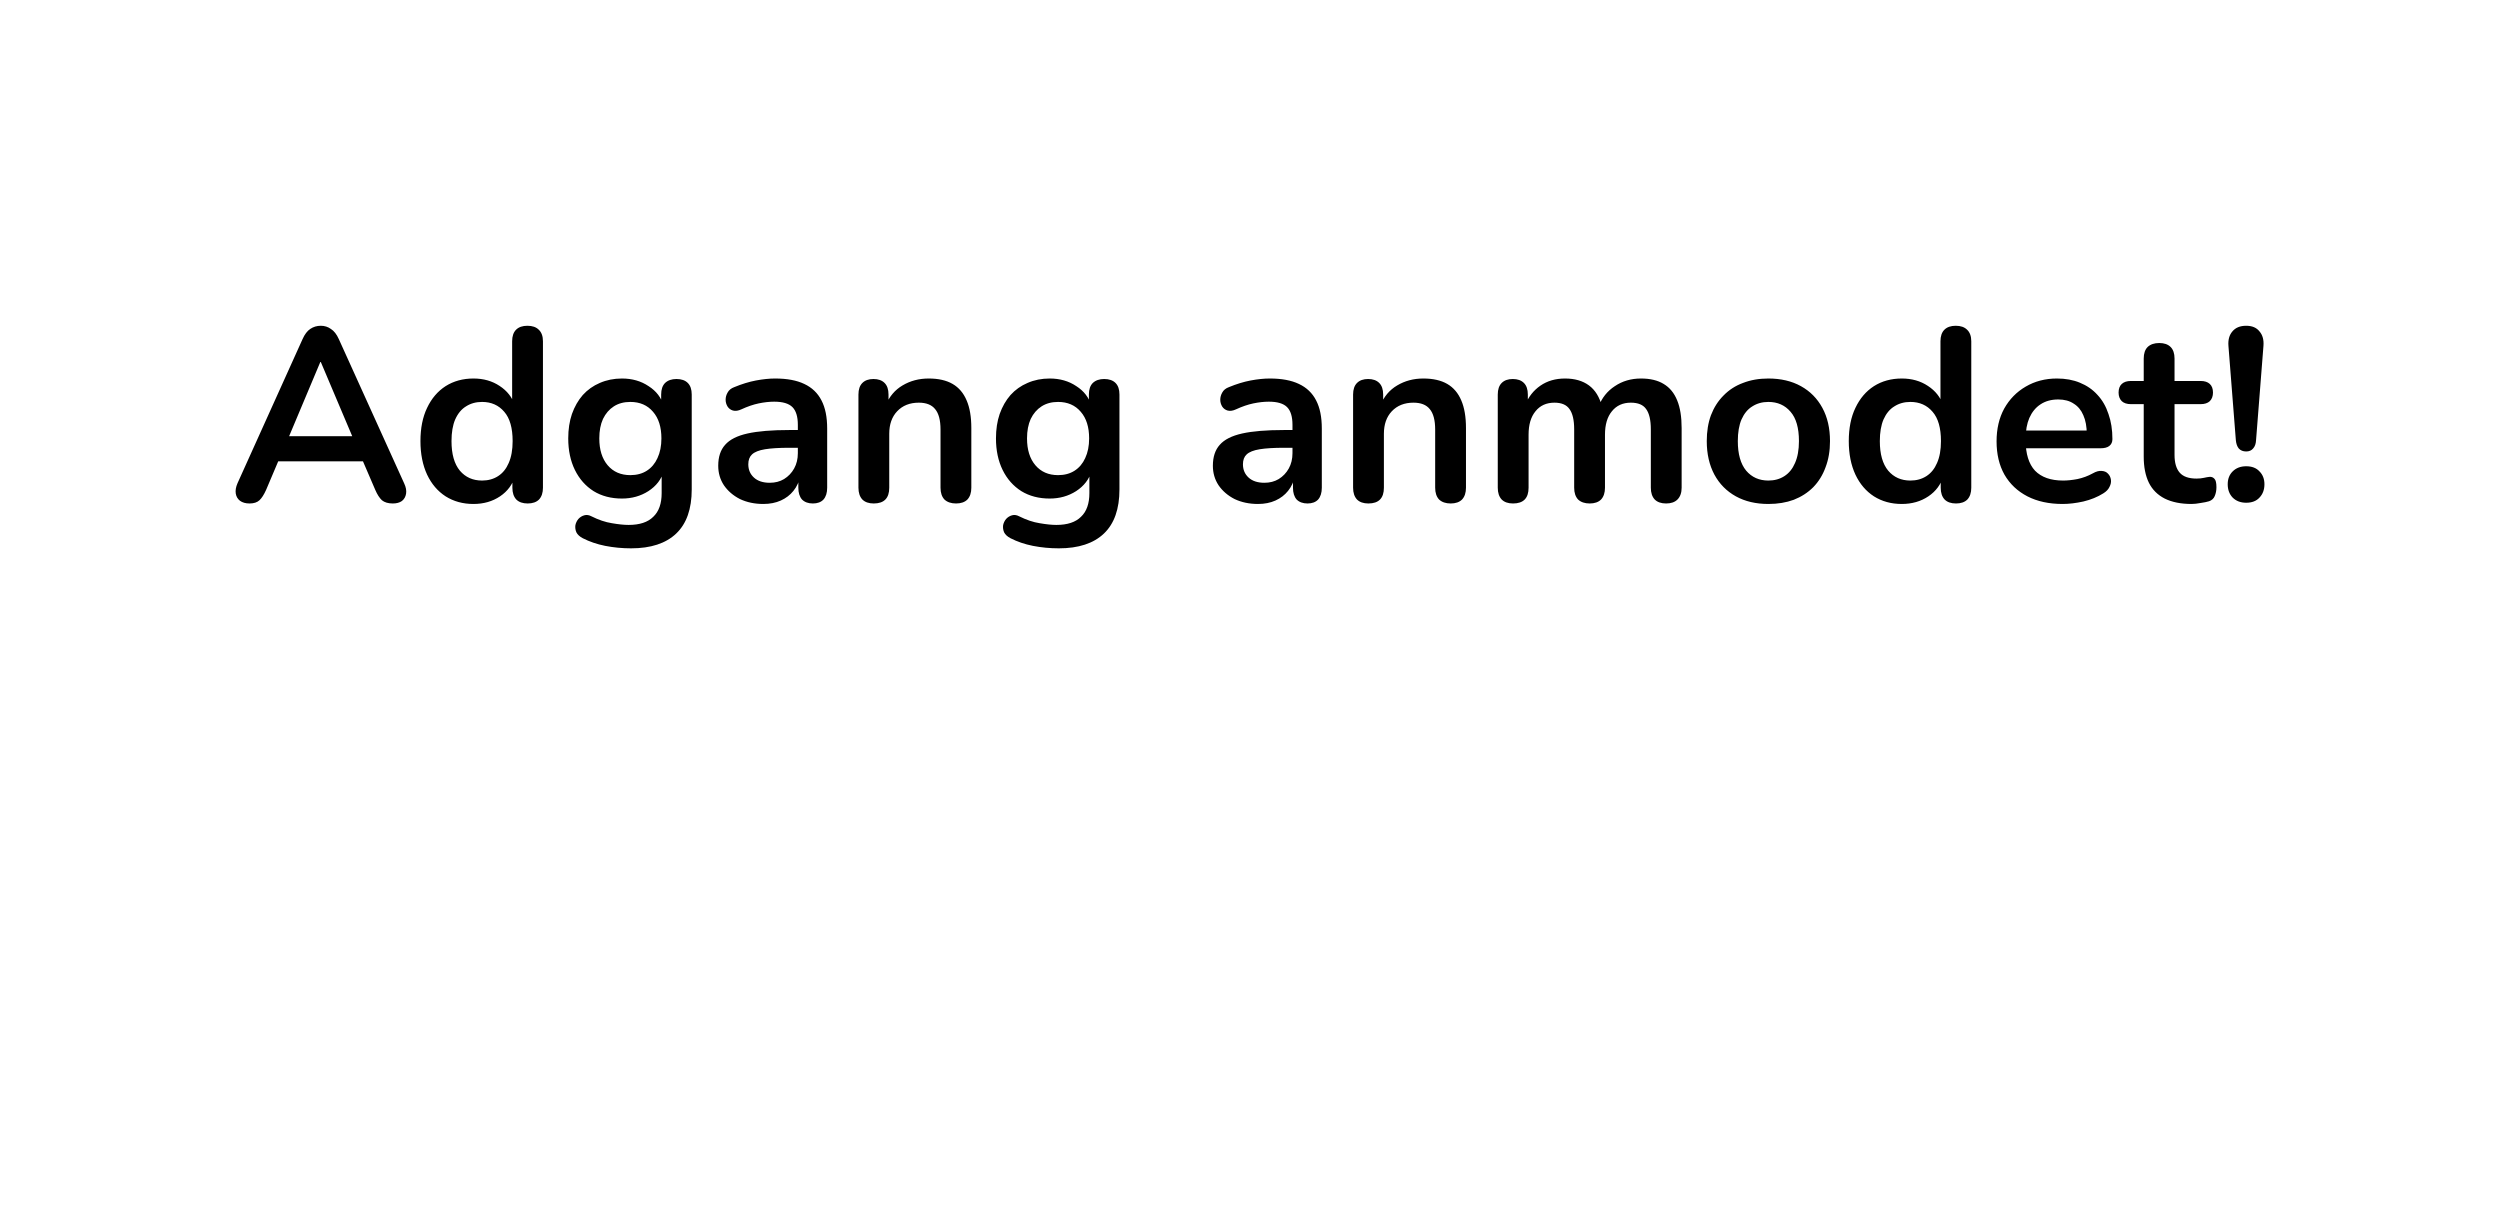 <svg width="284" height="140" viewBox="0 0 284 140" fill="none" xmlns="http://www.w3.org/2000/svg">
<g filter="url(#filter0_dddd_342_933)">
<rect x="8" y="8" width="268" height="124" rx="15" fill="white"/>
</g>
<path d="M28.352 57.195C27.904 57.195 27.54 57.092 27.26 56.887C26.999 56.681 26.84 56.411 26.784 56.075C26.728 55.72 26.793 55.328 26.98 54.899L34.372 38.519C34.615 37.977 34.904 37.595 35.24 37.371C35.595 37.128 35.996 37.007 36.444 37.007C36.873 37.007 37.256 37.128 37.592 37.371C37.947 37.595 38.245 37.977 38.488 38.519L45.908 54.899C46.113 55.328 46.188 55.72 46.132 56.075C46.076 56.429 45.917 56.709 45.656 56.915C45.395 57.101 45.049 57.195 44.62 57.195C44.097 57.195 43.687 57.073 43.388 56.831C43.108 56.569 42.856 56.177 42.632 55.655L40.812 51.427L42.324 52.407H30.508L32.02 51.427L30.228 55.655C29.985 56.196 29.733 56.588 29.472 56.831C29.211 57.073 28.837 57.195 28.352 57.195ZM36.388 41.123L32.468 50.447L31.74 49.551H41.092L40.392 50.447L36.444 41.123H36.388ZM53.783 57.251C52.589 57.251 51.534 56.961 50.619 56.383C49.723 55.804 49.023 54.983 48.519 53.919C48.015 52.836 47.763 51.567 47.763 50.111C47.763 48.636 48.015 47.376 48.519 46.331C49.023 45.267 49.723 44.445 50.619 43.867C51.534 43.288 52.589 42.999 53.783 42.999C54.922 42.999 55.911 43.279 56.751 43.839C57.61 44.399 58.189 45.136 58.487 46.051H58.179V38.771C58.179 38.192 58.329 37.753 58.627 37.455C58.926 37.156 59.355 37.007 59.915 37.007C60.475 37.007 60.905 37.156 61.203 37.455C61.521 37.753 61.679 38.192 61.679 38.771V55.403C61.679 55.981 61.53 56.429 61.231 56.747C60.933 57.045 60.503 57.195 59.943 57.195C59.383 57.195 58.954 57.045 58.655 56.747C58.357 56.429 58.207 55.981 58.207 55.403V53.219L58.515 54.059C58.235 55.029 57.666 55.804 56.807 56.383C55.949 56.961 54.941 57.251 53.783 57.251ZM54.763 54.591C55.454 54.591 56.061 54.423 56.583 54.087C57.106 53.751 57.507 53.256 57.787 52.603C58.086 51.931 58.235 51.1 58.235 50.111C58.235 48.617 57.918 47.507 57.283 46.779C56.649 46.032 55.809 45.659 54.763 45.659C54.073 45.659 53.466 45.827 52.943 46.163C52.421 46.48 52.01 46.975 51.711 47.647C51.431 48.3 51.291 49.121 51.291 50.111C51.291 51.585 51.609 52.705 52.243 53.471C52.878 54.217 53.718 54.591 54.763 54.591ZM71.692 62.291C70.684 62.291 69.704 62.197 68.752 62.011C67.819 61.824 66.97 61.535 66.204 61.143C65.85 60.956 65.607 60.732 65.476 60.471C65.364 60.209 65.327 59.939 65.364 59.659C65.42 59.397 65.532 59.164 65.7 58.959C65.887 58.753 66.111 58.613 66.372 58.539C66.634 58.464 66.904 58.501 67.184 58.651C68.006 59.061 68.78 59.323 69.508 59.435C70.255 59.565 70.89 59.631 71.412 59.631C72.663 59.631 73.596 59.323 74.212 58.707C74.847 58.109 75.164 57.213 75.164 56.019V53.499H75.416C75.136 54.451 74.548 55.216 73.652 55.795C72.775 56.355 71.776 56.635 70.656 56.635C69.424 56.635 68.351 56.355 67.436 55.795C66.522 55.216 65.812 54.413 65.308 53.387C64.804 52.36 64.552 51.165 64.552 49.803C64.552 48.776 64.692 47.852 64.972 47.031C65.271 46.191 65.682 45.472 66.204 44.875C66.746 44.277 67.39 43.82 68.136 43.503C68.902 43.167 69.742 42.999 70.656 42.999C71.814 42.999 72.822 43.288 73.68 43.867C74.558 44.427 75.127 45.173 75.388 46.107L75.108 46.807V44.819C75.108 44.24 75.258 43.801 75.556 43.503C75.874 43.204 76.303 43.055 76.844 43.055C77.404 43.055 77.834 43.204 78.132 43.503C78.431 43.801 78.58 44.24 78.58 44.819V55.599C78.58 57.82 77.992 59.491 76.816 60.611C75.64 61.731 73.932 62.291 71.692 62.291ZM71.608 53.975C72.336 53.975 72.962 53.807 73.484 53.471C74.007 53.135 74.408 52.659 74.688 52.043C74.987 51.408 75.136 50.661 75.136 49.803C75.136 48.515 74.819 47.507 74.184 46.779C73.55 46.032 72.691 45.659 71.608 45.659C70.88 45.659 70.255 45.827 69.732 46.163C69.21 46.499 68.799 46.975 68.5 47.591C68.22 48.207 68.08 48.944 68.08 49.803C68.08 51.091 68.398 52.108 69.032 52.855C69.667 53.601 70.526 53.975 71.608 53.975ZM86.715 57.251C85.725 57.251 84.839 57.064 84.055 56.691C83.289 56.299 82.683 55.776 82.235 55.123C81.805 54.469 81.591 53.732 81.591 52.911C81.591 51.903 81.852 51.109 82.375 50.531C82.897 49.933 83.747 49.504 84.923 49.243C86.099 48.981 87.676 48.851 89.655 48.851H91.055V50.867H89.683C88.525 50.867 87.601 50.923 86.911 51.035C86.22 51.147 85.725 51.343 85.427 51.623C85.147 51.884 85.007 52.257 85.007 52.743C85.007 53.359 85.221 53.863 85.651 54.255C86.08 54.647 86.677 54.843 87.443 54.843C88.059 54.843 88.6 54.703 89.067 54.423C89.552 54.124 89.935 53.723 90.215 53.219C90.495 52.715 90.635 52.136 90.635 51.483V48.263C90.635 47.329 90.429 46.657 90.019 46.247C89.608 45.836 88.917 45.631 87.947 45.631C87.405 45.631 86.817 45.696 86.183 45.827C85.567 45.957 84.913 46.181 84.223 46.499C83.868 46.667 83.551 46.713 83.271 46.639C83.009 46.564 82.804 46.415 82.655 46.191C82.505 45.948 82.431 45.687 82.431 45.407C82.431 45.127 82.505 44.856 82.655 44.595C82.804 44.315 83.056 44.109 83.411 43.979C84.269 43.624 85.091 43.372 85.875 43.223C86.677 43.073 87.405 42.999 88.059 42.999C89.403 42.999 90.504 43.204 91.363 43.615C92.24 44.025 92.893 44.651 93.323 45.491C93.752 46.312 93.967 47.376 93.967 48.683V55.403C93.967 55.981 93.827 56.429 93.547 56.747C93.267 57.045 92.865 57.195 92.343 57.195C91.82 57.195 91.409 57.045 91.111 56.747C90.831 56.429 90.691 55.981 90.691 55.403V54.059H90.915C90.784 54.712 90.523 55.281 90.131 55.767C89.757 56.233 89.281 56.597 88.703 56.859C88.124 57.12 87.461 57.251 86.715 57.251ZM99.255 57.195C98.695 57.195 98.266 57.045 97.967 56.747C97.669 56.429 97.519 55.981 97.519 55.403V44.819C97.519 44.24 97.669 43.801 97.967 43.503C98.266 43.204 98.686 43.055 99.227 43.055C99.769 43.055 100.189 43.204 100.487 43.503C100.786 43.801 100.935 44.24 100.935 44.819V46.723L100.627 46.023C101.038 45.033 101.673 44.287 102.531 43.783C103.409 43.26 104.398 42.999 105.499 42.999C106.601 42.999 107.506 43.204 108.215 43.615C108.925 44.025 109.457 44.651 109.811 45.491C110.166 46.312 110.343 47.357 110.343 48.627V55.403C110.343 55.981 110.194 56.429 109.895 56.747C109.597 57.045 109.167 57.195 108.607 57.195C108.047 57.195 107.609 57.045 107.291 56.747C106.993 56.429 106.843 55.981 106.843 55.403V48.795C106.843 47.731 106.638 46.956 106.227 46.471C105.835 45.985 105.219 45.743 104.379 45.743C103.353 45.743 102.531 46.069 101.915 46.723C101.318 47.357 101.019 48.207 101.019 49.271V55.403C101.019 56.597 100.431 57.195 99.255 57.195ZM120.282 62.291C119.274 62.291 118.294 62.197 117.342 62.011C116.409 61.824 115.559 61.535 114.794 61.143C114.439 60.956 114.197 60.732 114.066 60.471C113.954 60.209 113.917 59.939 113.954 59.659C114.01 59.397 114.122 59.164 114.29 58.959C114.477 58.753 114.701 58.613 114.962 58.539C115.223 58.464 115.494 58.501 115.774 58.651C116.595 59.061 117.37 59.323 118.098 59.435C118.845 59.565 119.479 59.631 120.002 59.631C121.253 59.631 122.186 59.323 122.802 58.707C123.437 58.109 123.754 57.213 123.754 56.019V53.499H124.006C123.726 54.451 123.138 55.216 122.242 55.795C121.365 56.355 120.366 56.635 119.246 56.635C118.014 56.635 116.941 56.355 116.026 55.795C115.111 55.216 114.402 54.413 113.898 53.387C113.394 52.36 113.142 51.165 113.142 49.803C113.142 48.776 113.282 47.852 113.562 47.031C113.861 46.191 114.271 45.472 114.794 44.875C115.335 44.277 115.979 43.82 116.726 43.503C117.491 43.167 118.331 42.999 119.246 42.999C120.403 42.999 121.411 43.288 122.27 43.867C123.147 44.427 123.717 45.173 123.978 46.107L123.698 46.807V44.819C123.698 44.24 123.847 43.801 124.146 43.503C124.463 43.204 124.893 43.055 125.434 43.055C125.994 43.055 126.423 43.204 126.722 43.503C127.021 43.801 127.17 44.24 127.17 44.819V55.599C127.17 57.82 126.582 59.491 125.406 60.611C124.23 61.731 122.522 62.291 120.282 62.291ZM120.198 53.975C120.926 53.975 121.551 53.807 122.074 53.471C122.597 53.135 122.998 52.659 123.278 52.043C123.577 51.408 123.726 50.661 123.726 49.803C123.726 48.515 123.409 47.507 122.774 46.779C122.139 46.032 121.281 45.659 120.198 45.659C119.47 45.659 118.845 45.827 118.322 46.163C117.799 46.499 117.389 46.975 117.09 47.591C116.81 48.207 116.67 48.944 116.67 49.803C116.67 51.091 116.987 52.108 117.622 52.855C118.257 53.601 119.115 53.975 120.198 53.975ZM142.906 57.251C141.917 57.251 141.03 57.064 140.246 56.691C139.481 56.299 138.874 55.776 138.426 55.123C137.997 54.469 137.782 53.732 137.782 52.911C137.782 51.903 138.043 51.109 138.566 50.531C139.089 49.933 139.938 49.504 141.114 49.243C142.29 48.981 143.867 48.851 145.846 48.851H147.246V50.867H145.874C144.717 50.867 143.793 50.923 143.102 51.035C142.411 51.147 141.917 51.343 141.618 51.623C141.338 51.884 141.198 52.257 141.198 52.743C141.198 53.359 141.413 53.863 141.842 54.255C142.271 54.647 142.869 54.843 143.634 54.843C144.25 54.843 144.791 54.703 145.258 54.423C145.743 54.124 146.126 53.723 146.406 53.219C146.686 52.715 146.826 52.136 146.826 51.483V48.263C146.826 47.329 146.621 46.657 146.21 46.247C145.799 45.836 145.109 45.631 144.138 45.631C143.597 45.631 143.009 45.696 142.374 45.827C141.758 45.957 141.105 46.181 140.414 46.499C140.059 46.667 139.742 46.713 139.462 46.639C139.201 46.564 138.995 46.415 138.846 46.191C138.697 45.948 138.622 45.687 138.622 45.407C138.622 45.127 138.697 44.856 138.846 44.595C138.995 44.315 139.247 44.109 139.602 43.979C140.461 43.624 141.282 43.372 142.066 43.223C142.869 43.073 143.597 42.999 144.25 42.999C145.594 42.999 146.695 43.204 147.554 43.615C148.431 44.025 149.085 44.651 149.514 45.491C149.943 46.312 150.158 47.376 150.158 48.683V55.403C150.158 55.981 150.018 56.429 149.738 56.747C149.458 57.045 149.057 57.195 148.534 57.195C148.011 57.195 147.601 57.045 147.302 56.747C147.022 56.429 146.882 55.981 146.882 55.403V54.059H147.106C146.975 54.712 146.714 55.281 146.322 55.767C145.949 56.233 145.473 56.597 144.894 56.859C144.315 57.12 143.653 57.251 142.906 57.251ZM155.447 57.195C154.887 57.195 154.457 57.045 154.159 56.747C153.86 56.429 153.711 55.981 153.711 55.403V44.819C153.711 44.24 153.86 43.801 154.159 43.503C154.457 43.204 154.877 43.055 155.419 43.055C155.96 43.055 156.38 43.204 156.679 43.503C156.977 43.801 157.127 44.24 157.127 44.819V46.723L156.819 46.023C157.229 45.033 157.864 44.287 158.723 43.783C159.6 43.26 160.589 42.999 161.691 42.999C162.792 42.999 163.697 43.204 164.407 43.615C165.116 44.025 165.648 44.651 166.003 45.491C166.357 46.312 166.535 47.357 166.535 48.627V55.403C166.535 55.981 166.385 56.429 166.087 56.747C165.788 57.045 165.359 57.195 164.799 57.195C164.239 57.195 163.8 57.045 163.483 56.747C163.184 56.429 163.035 55.981 163.035 55.403V48.795C163.035 47.731 162.829 46.956 162.419 46.471C162.027 45.985 161.411 45.743 160.571 45.743C159.544 45.743 158.723 46.069 158.107 46.723C157.509 47.357 157.211 48.207 157.211 49.271V55.403C157.211 56.597 156.623 57.195 155.447 57.195ZM171.882 57.195C171.322 57.195 170.892 57.045 170.594 56.747C170.295 56.429 170.146 55.981 170.146 55.403V44.819C170.146 44.24 170.295 43.801 170.594 43.503C170.892 43.204 171.312 43.055 171.854 43.055C172.395 43.055 172.815 43.204 173.114 43.503C173.412 43.801 173.562 44.24 173.562 44.819V46.863L173.254 46.023C173.627 45.089 174.206 44.352 174.99 43.811C175.774 43.269 176.707 42.999 177.79 42.999C178.891 42.999 179.796 43.26 180.506 43.783C181.215 44.305 181.71 45.108 181.99 46.191H181.598C181.971 45.201 182.587 44.427 183.446 43.867C184.304 43.288 185.294 42.999 186.414 42.999C187.459 42.999 188.318 43.204 188.99 43.615C189.68 44.025 190.194 44.651 190.53 45.491C190.866 46.312 191.034 47.357 191.034 48.627V55.403C191.034 55.981 190.875 56.429 190.558 56.747C190.259 57.045 189.83 57.195 189.27 57.195C188.71 57.195 188.28 57.045 187.982 56.747C187.683 56.429 187.534 55.981 187.534 55.403V48.767C187.534 47.721 187.356 46.956 187.002 46.471C186.666 45.985 186.087 45.743 185.266 45.743C184.351 45.743 183.632 46.069 183.11 46.723C182.587 47.357 182.326 48.244 182.326 49.383V55.403C182.326 55.981 182.176 56.429 181.878 56.747C181.579 57.045 181.15 57.195 180.59 57.195C180.03 57.195 179.591 57.045 179.274 56.747C178.975 56.429 178.826 55.981 178.826 55.403V48.767C178.826 47.721 178.648 46.956 178.294 46.471C177.958 45.985 177.388 45.743 176.586 45.743C175.671 45.743 174.952 46.069 174.43 46.723C173.907 47.357 173.646 48.244 173.646 49.383V55.403C173.646 56.597 173.058 57.195 171.882 57.195ZM200.888 57.251C199.47 57.251 198.238 56.961 197.192 56.383C196.147 55.804 195.335 54.983 194.756 53.919C194.178 52.836 193.888 51.567 193.888 50.111C193.888 49.009 194.047 48.029 194.364 47.171C194.7 46.293 195.176 45.547 195.792 44.931C196.408 44.296 197.146 43.82 198.004 43.503C198.863 43.167 199.824 42.999 200.888 42.999C202.307 42.999 203.539 43.288 204.584 43.867C205.63 44.445 206.442 45.267 207.02 46.331C207.599 47.395 207.888 48.655 207.888 50.111C207.888 51.212 207.72 52.201 207.384 53.079C207.067 53.956 206.6 54.712 205.984 55.347C205.368 55.963 204.631 56.439 203.772 56.775C202.914 57.092 201.952 57.251 200.888 57.251ZM200.888 54.591C201.579 54.591 202.186 54.423 202.708 54.087C203.231 53.751 203.632 53.256 203.912 52.603C204.211 51.931 204.36 51.1 204.36 50.111C204.36 48.617 204.043 47.507 203.408 46.779C202.774 46.032 201.934 45.659 200.888 45.659C200.198 45.659 199.591 45.827 199.068 46.163C198.546 46.48 198.135 46.975 197.836 47.647C197.556 48.3 197.416 49.121 197.416 50.111C197.416 51.585 197.734 52.705 198.368 53.471C199.003 54.217 199.843 54.591 200.888 54.591ZM216.041 57.251C214.846 57.251 213.792 56.961 212.877 56.383C211.981 55.804 211.281 54.983 210.777 53.919C210.273 52.836 210.021 51.567 210.021 50.111C210.021 48.636 210.273 47.376 210.777 46.331C211.281 45.267 211.981 44.445 212.877 43.867C213.792 43.288 214.846 42.999 216.041 42.999C217.18 42.999 218.169 43.279 219.009 43.839C219.868 44.399 220.446 45.136 220.745 46.051H220.437V38.771C220.437 38.192 220.586 37.753 220.885 37.455C221.184 37.156 221.613 37.007 222.173 37.007C222.733 37.007 223.162 37.156 223.461 37.455C223.778 37.753 223.937 38.192 223.937 38.771V55.403C223.937 55.981 223.788 56.429 223.489 56.747C223.19 57.045 222.761 57.195 222.201 57.195C221.641 57.195 221.212 57.045 220.913 56.747C220.614 56.429 220.465 55.981 220.465 55.403V53.219L220.773 54.059C220.493 55.029 219.924 55.804 219.065 56.383C218.206 56.961 217.198 57.251 216.041 57.251ZM217.021 54.591C217.712 54.591 218.318 54.423 218.841 54.087C219.364 53.751 219.765 53.256 220.045 52.603C220.344 51.931 220.493 51.1 220.493 50.111C220.493 48.617 220.176 47.507 219.541 46.779C218.906 46.032 218.066 45.659 217.021 45.659C216.33 45.659 215.724 45.827 215.201 46.163C214.678 46.48 214.268 46.975 213.969 47.647C213.689 48.3 213.549 49.121 213.549 50.111C213.549 51.585 213.866 52.705 214.501 53.471C215.136 54.217 215.976 54.591 217.021 54.591ZM234.314 57.251C232.765 57.251 231.43 56.961 230.31 56.383C229.19 55.804 228.322 54.983 227.706 53.919C227.109 52.855 226.81 51.595 226.81 50.139C226.81 48.72 227.099 47.479 227.678 46.415C228.275 45.351 229.087 44.52 230.114 43.923C231.159 43.307 232.345 42.999 233.67 42.999C234.641 42.999 235.509 43.157 236.274 43.475C237.058 43.792 237.721 44.249 238.262 44.847C238.822 45.444 239.242 46.172 239.522 47.031C239.821 47.871 239.97 48.823 239.97 49.887C239.97 50.223 239.849 50.484 239.606 50.671C239.382 50.839 239.055 50.923 238.626 50.923H229.638V48.907H237.506L237.058 49.327C237.058 48.468 236.927 47.749 236.666 47.171C236.423 46.592 236.059 46.153 235.574 45.855C235.107 45.537 234.519 45.379 233.81 45.379C233.026 45.379 232.354 45.565 231.794 45.939C231.253 46.293 230.833 46.807 230.534 47.479C230.254 48.132 230.114 48.916 230.114 49.831V50.027C230.114 51.557 230.469 52.705 231.178 53.471C231.906 54.217 232.97 54.591 234.37 54.591C234.855 54.591 235.397 54.535 235.994 54.423C236.61 54.292 237.189 54.077 237.73 53.779C238.122 53.555 238.467 53.461 238.766 53.499C239.065 53.517 239.298 53.62 239.466 53.807C239.653 53.993 239.765 54.227 239.802 54.507C239.839 54.768 239.783 55.039 239.634 55.319C239.503 55.599 239.27 55.841 238.934 56.047C238.281 56.457 237.525 56.765 236.666 56.971C235.826 57.157 235.042 57.251 234.314 57.251ZM248.959 57.251C247.746 57.251 246.729 57.045 245.907 56.635C245.105 56.224 244.507 55.627 244.115 54.843C243.723 54.04 243.527 53.051 243.527 51.875V45.911H242.071C241.623 45.911 241.278 45.799 241.035 45.575C240.793 45.332 240.671 45.005 240.671 44.595C240.671 44.165 240.793 43.839 241.035 43.615C241.278 43.391 241.623 43.279 242.071 43.279H243.527V40.731C243.527 40.152 243.677 39.713 243.975 39.415C244.293 39.116 244.731 38.967 245.291 38.967C245.851 38.967 246.281 39.116 246.579 39.415C246.878 39.713 247.027 40.152 247.027 40.731V43.279H249.995C250.443 43.279 250.789 43.391 251.031 43.615C251.274 43.839 251.395 44.165 251.395 44.595C251.395 45.005 251.274 45.332 251.031 45.575C250.789 45.799 250.443 45.911 249.995 45.911H247.027V51.679C247.027 52.575 247.223 53.247 247.615 53.695C248.007 54.143 248.642 54.367 249.519 54.367C249.837 54.367 250.117 54.339 250.359 54.283C250.602 54.227 250.817 54.189 251.003 54.171C251.227 54.152 251.414 54.227 251.563 54.395C251.713 54.544 251.787 54.861 251.787 55.347C251.787 55.72 251.722 56.056 251.591 56.355C251.479 56.635 251.265 56.831 250.947 56.943C250.705 57.017 250.387 57.083 249.995 57.139C249.603 57.213 249.258 57.251 248.959 57.251ZM255.168 51.287C254.813 51.287 254.533 51.175 254.328 50.951C254.141 50.727 254.029 50.409 253.992 49.999L253.152 39.303C253.096 38.612 253.245 38.061 253.6 37.651C253.955 37.221 254.477 37.007 255.168 37.007C255.84 37.007 256.344 37.221 256.68 37.651C257.035 38.061 257.184 38.612 257.128 39.303L256.288 49.999C256.269 50.409 256.157 50.727 255.952 50.951C255.765 51.175 255.504 51.287 255.168 51.287ZM255.168 57.111C254.533 57.111 254.02 56.915 253.628 56.523C253.255 56.131 253.068 55.627 253.068 55.011C253.068 54.413 253.255 53.928 253.628 53.555C254.02 53.163 254.533 52.967 255.168 52.967C255.821 52.967 256.325 53.163 256.68 53.555C257.053 53.928 257.24 54.413 257.24 55.011C257.24 55.627 257.053 56.131 256.68 56.523C256.325 56.915 255.821 57.111 255.168 57.111Z" fill="black"/>
<defs>
<filter id="filter0_dddd_342_933" x="0" y="0" width="284" height="140" filterUnits="userSpaceOnUse" color-interpolation-filters="sRGB">
<feFlood flood-opacity="0" result="BackgroundImageFix"/>
<feColorMatrix in="SourceAlpha" type="matrix" values="0 0 0 0 0 0 0 0 0 0 0 0 0 0 0 0 0 0 127 0" result="hardAlpha"/>
<feOffset dy="-4"/>
<feGaussianBlur stdDeviation="2"/>
<feComposite in2="hardAlpha" operator="out"/>
<feColorMatrix type="matrix" values="0 0 0 0 0 0 0 0 0 0 0 0 0 0 0 0 0 0 0.12 0"/>
<feBlend mode="normal" in2="BackgroundImageFix" result="effect1_dropShadow_342_933"/>
<feColorMatrix in="SourceAlpha" type="matrix" values="0 0 0 0 0 0 0 0 0 0 0 0 0 0 0 0 0 0 127 0" result="hardAlpha"/>
<feOffset dx="4"/>
<feGaussianBlur stdDeviation="2"/>
<feComposite in2="hardAlpha" operator="out"/>
<feColorMatrix type="matrix" values="0 0 0 0 0 0 0 0 0 0 0 0 0 0 0 0 0 0 0.12 0"/>
<feBlend mode="normal" in2="effect1_dropShadow_342_933" result="effect2_dropShadow_342_933"/>
<feColorMatrix in="SourceAlpha" type="matrix" values="0 0 0 0 0 0 0 0 0 0 0 0 0 0 0 0 0 0 127 0" result="hardAlpha"/>
<feOffset dy="4"/>
<feGaussianBlur stdDeviation="2"/>
<feComposite in2="hardAlpha" operator="out"/>
<feColorMatrix type="matrix" values="0 0 0 0 0 0 0 0 0 0 0 0 0 0 0 0 0 0 0.25 0"/>
<feBlend mode="normal" in2="effect2_dropShadow_342_933" result="effect3_dropShadow_342_933"/>
<feColorMatrix in="SourceAlpha" type="matrix" values="0 0 0 0 0 0 0 0 0 0 0 0 0 0 0 0 0 0 127 0" result="hardAlpha"/>
<feOffset dx="-4"/>
<feGaussianBlur stdDeviation="2"/>
<feComposite in2="hardAlpha" operator="out"/>
<feColorMatrix type="matrix" values="0 0 0 0 0 0 0 0 0 0 0 0 0 0 0 0 0 0 0.12 0"/>
<feBlend mode="normal" in2="effect3_dropShadow_342_933" result="effect4_dropShadow_342_933"/>
<feBlend mode="normal" in="SourceGraphic" in2="effect4_dropShadow_342_933" result="shape"/>
</filter>
</defs>
</svg>
